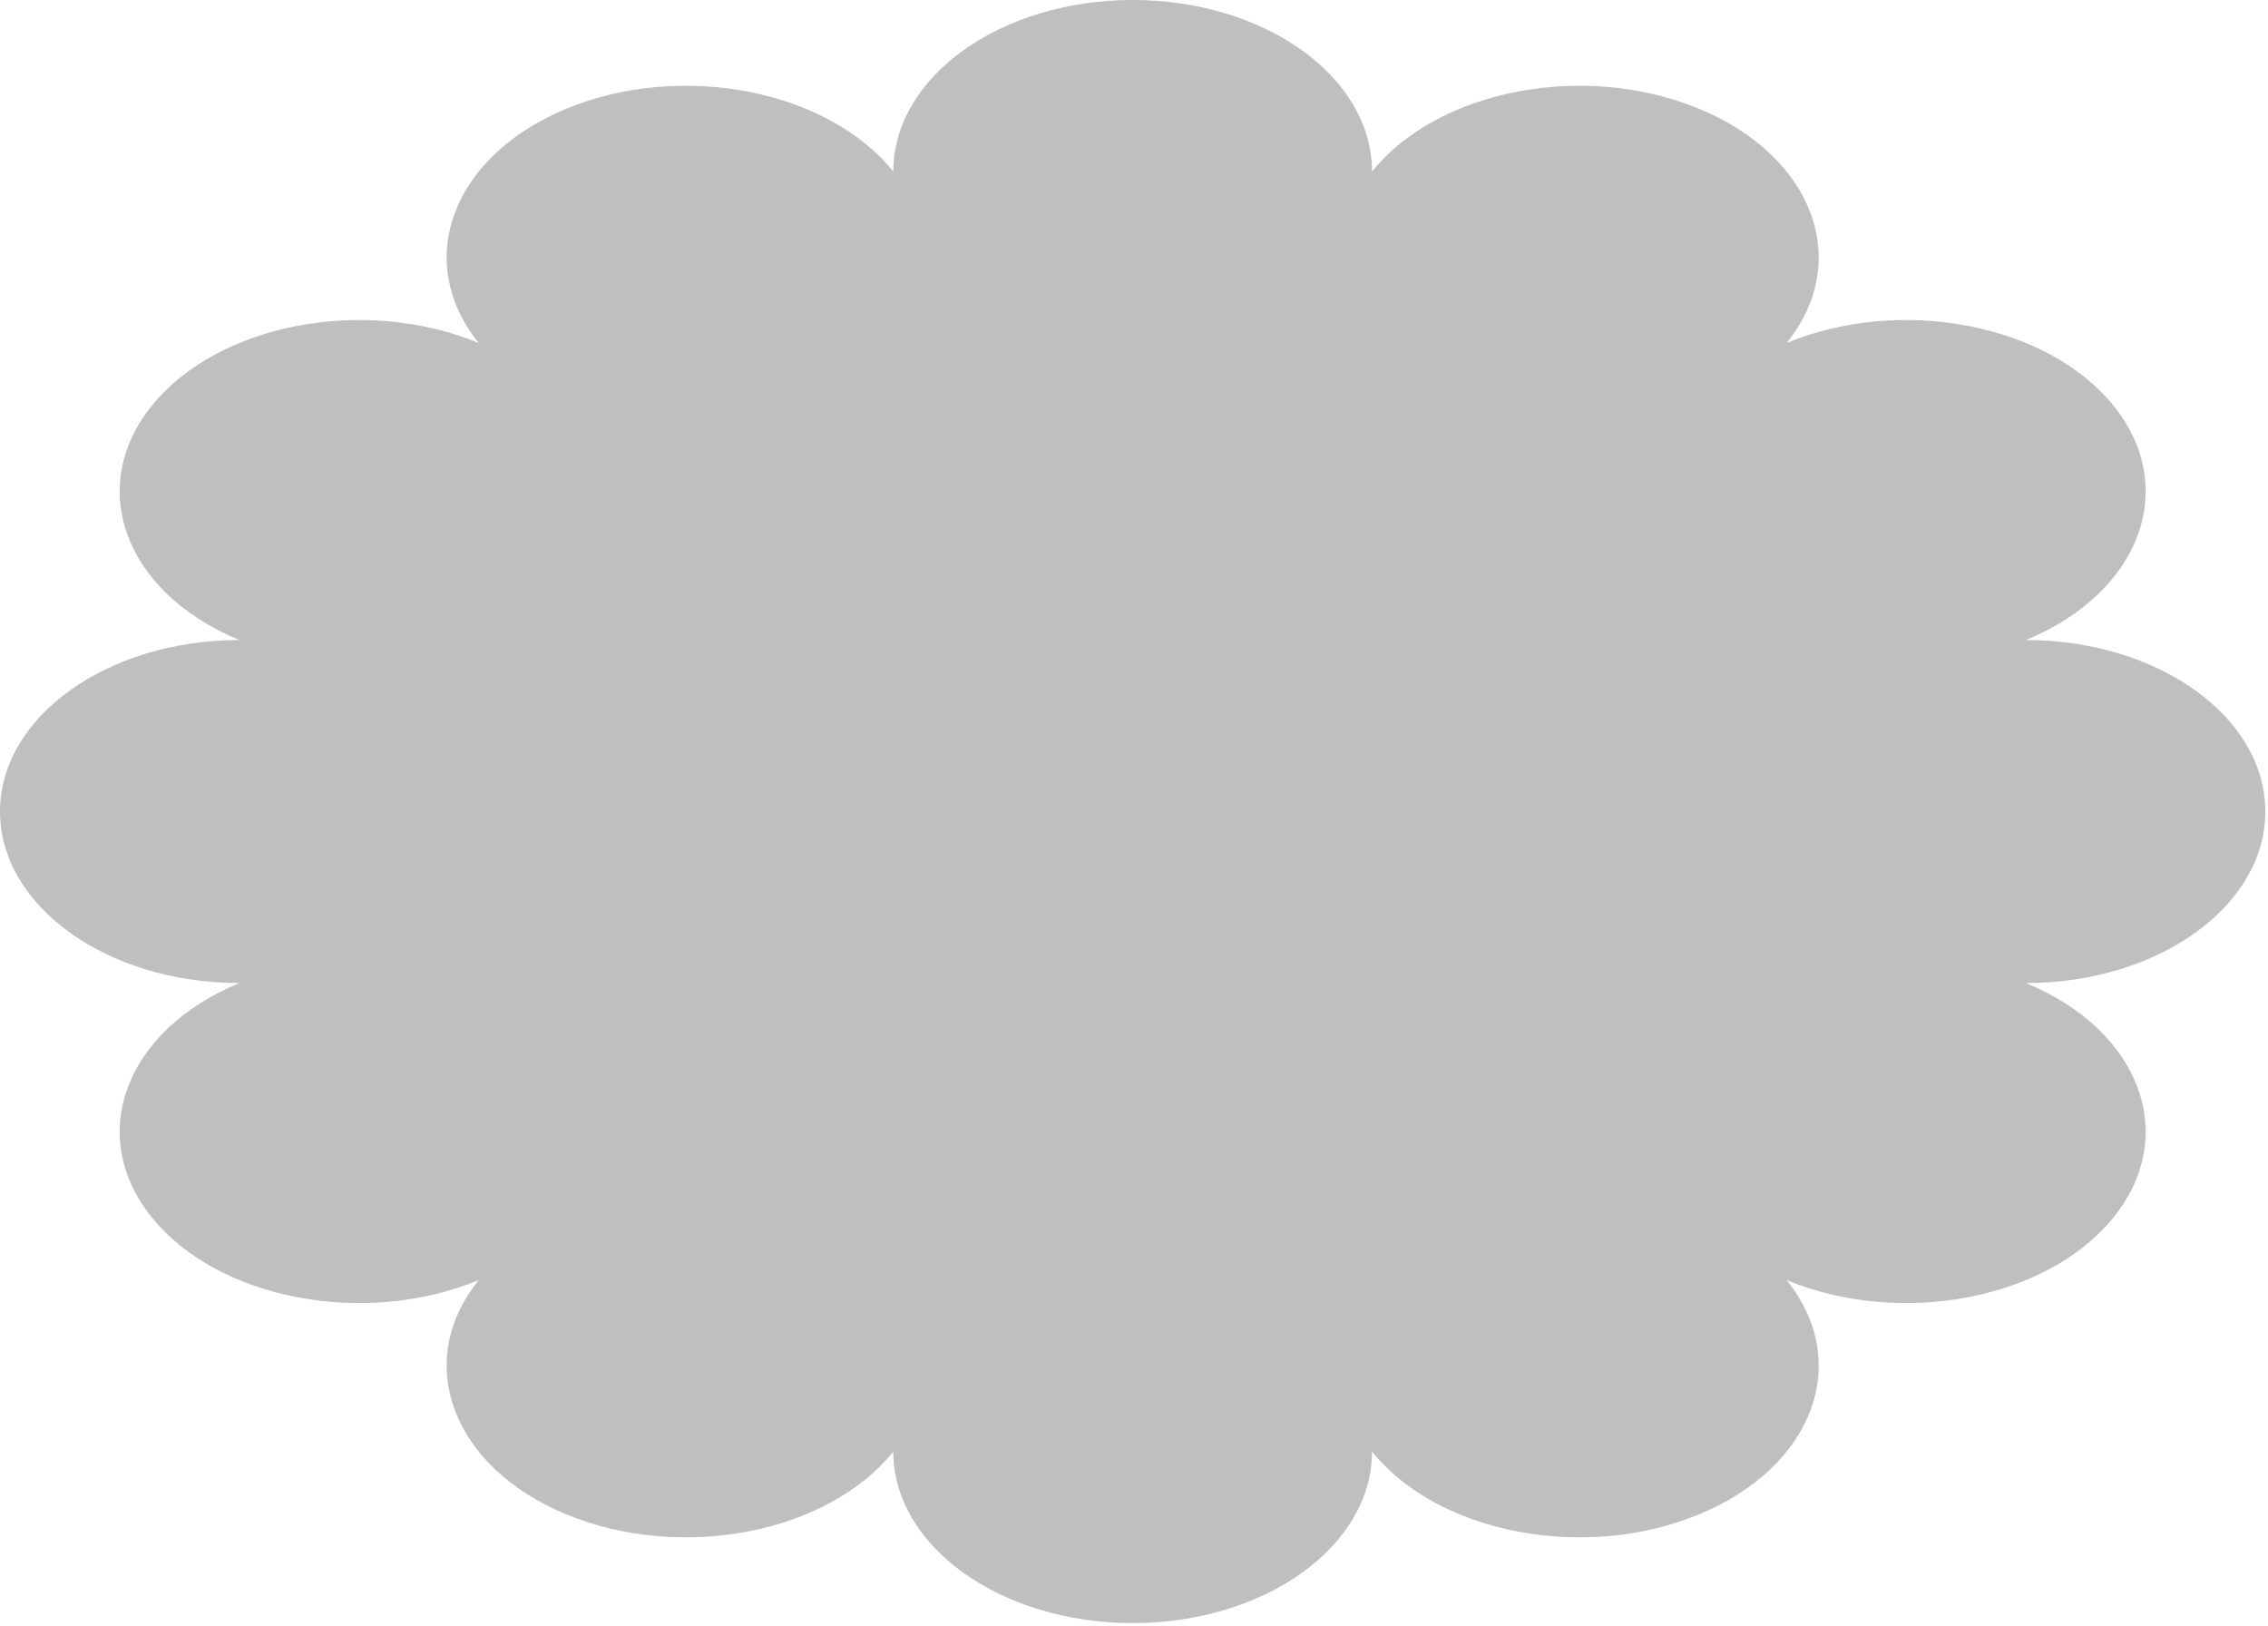 <?xml version="1.0" encoding="UTF-8" standalone="no"?>
<!DOCTYPE svg PUBLIC "-//W3C//DTD SVG 1.1//EN" "http://www.w3.org/Graphics/SVG/1.1/DTD/svg11.dtd">
<svg width="100%" height="100%" viewBox="0 0 226 162" version="1.1" xmlns="http://www.w3.org/2000/svg" xmlns:xlink="http://www.w3.org/1999/xlink" xml:space="preserve" xmlns:serif="http://www.serif.com/" style="fill-rule:evenodd;clip-rule:evenodd;stroke-linejoin:round;stroke-miterlimit:2;">
    <g transform="matrix(1,0,0,1,-109.44,-158.665)">
        <path d="M198.456,175.752C198.456,166.321 209.143,158.665 222.308,158.665C235.472,158.665 246.159,166.321 246.159,175.752C252.741,167.585 267.341,164.783 278.741,169.498C290.142,174.213 294.053,184.671 287.471,192.838C298.872,188.123 313.471,190.925 320.053,199.092C326.635,207.259 322.723,217.717 311.323,222.432C324.487,222.432 335.175,230.088 335.175,239.519C335.175,248.949 324.487,256.605 311.323,256.605C322.723,261.32 326.635,271.778 320.053,279.945C313.471,288.112 298.872,290.914 287.471,286.199C294.053,294.366 290.142,304.824 278.741,309.54C267.341,314.255 252.741,311.452 246.159,303.286C246.159,312.716 235.472,320.372 222.308,320.372C209.143,320.372 198.456,312.716 198.456,303.286C191.874,311.452 177.274,314.255 165.874,309.54C154.474,304.824 150.562,294.366 157.144,286.199C145.743,290.914 131.144,288.112 124.562,279.945C117.98,271.778 121.892,261.32 133.292,256.605C120.128,256.605 109.44,248.949 109.44,239.519C109.44,230.088 120.128,222.432 133.292,222.432C121.892,217.717 117.98,207.259 124.562,199.092C131.144,190.925 145.743,188.123 157.144,192.838C150.562,184.671 154.474,174.213 165.874,169.498C177.274,164.783 191.874,167.585 198.456,175.752Z" style="fill-opacity:0.25;"/>
    </g>
</svg>
